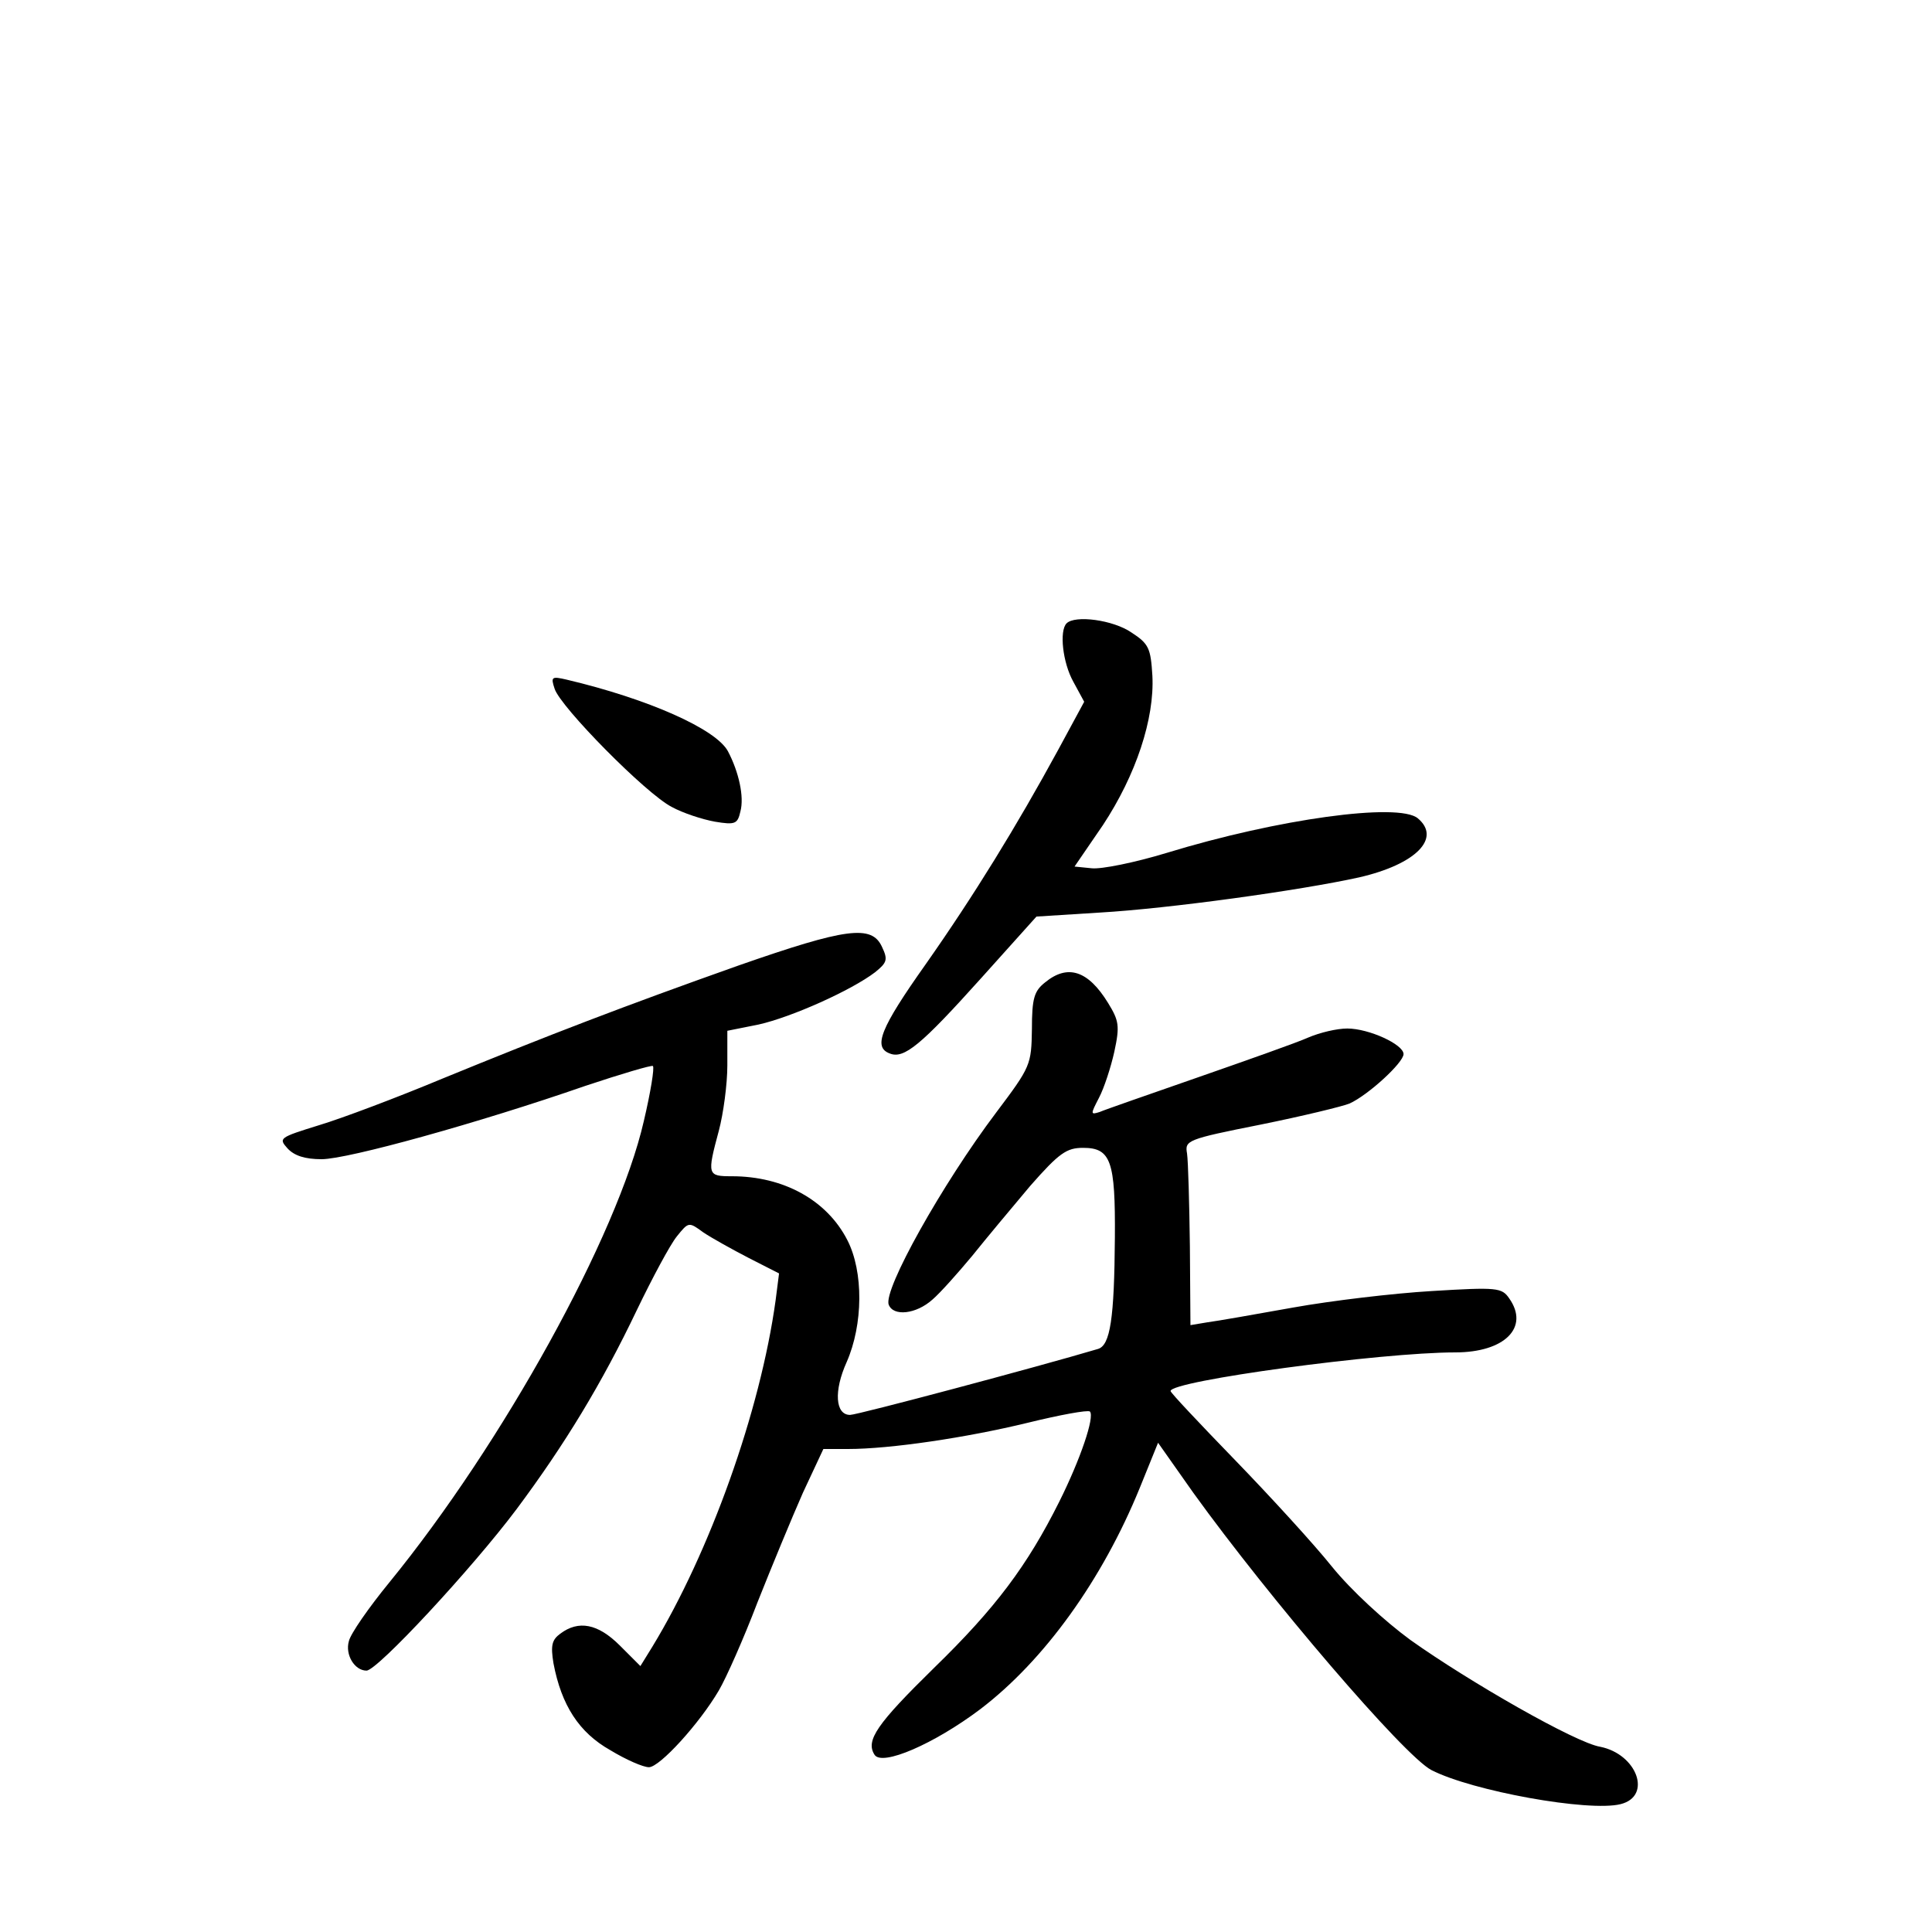 <?xml version="1.0" standalone="no"?>
<!DOCTYPE svg PUBLIC "-//W3C//DTD SVG 20010904//EN"
 "http://www.w3.org/TR/2001/REC-SVG-20010904/DTD/svg10.dtd">
<svg version="1.0" xmlns="http://www.w3.org/2000/svg"
 width="340pt" height="340pt" viewBox="0 0 340 340"
 preserveAspectRatio="xMidYMid meet">
<g transform="translate(0,340) scale(0.1,-0.1)"
fill="#000000" stroke="none">
<path d="M1877 2303 c-13 -13 -7 -69 12 -103 l19 -35 -46 -85 c-73 -134 -148
-256 -233 -377 -80 -113 -93 -146 -63 -157 25 -10 55 15 161 133 l97 108 111
7 c122 7 353 39 457 62 100 23 145 69 103 104 -34 28 -246 -1 -442 -61 -56
-17 -115 -29 -132 -27 l-30 3 50 73 c58 88 91 187 87 263 -3 48 -6 56 -37 76
-32 22 -99 31 -114 16z"/>
<path d="M976 2188 c10 -32 161 -185 206 -208 20 -11 54 -22 76 -26 36 -6 40
-4 45 18 7 26 -3 70 -22 106 -21 39 -140 92 -284 126 -26 6 -28 5 -21 -16z"/>
<path d="M1300 1701 c-203 -72 -333 -122 -521 -199 -79 -33 -177 -70 -217 -82
-71 -22 -72 -23 -56 -41 12 -13 31 -19 60 -19 46 0 277 64 464 129 63 21 117
37 119 35 3 -3 -4 -46 -16 -97 -46 -201 -248 -567 -448 -812 -36 -44 -68 -90
-71 -103 -7 -24 10 -52 31 -52 19 0 186 180 264 284 85 114 150 221 212 351
27 56 58 114 70 129 21 26 21 26 47 7 15 -10 51 -30 80 -45 l53 -27 -6 -47
c-27 -196 -116 -444 -217 -610 l-21 -34 -36 36 c-39 39 -73 45 -105 21 -15
-11 -17 -21 -12 -52 14 -74 45 -122 100 -153 28 -17 58 -30 68 -30 19 0 89 77
123 135 13 22 44 92 68 155 25 63 61 150 80 193 l36 77 43 0 c75 0 209 20 316
46 57 14 106 23 110 20 9 -9 -17 -85 -54 -159 -56 -112 -112 -187 -220 -292
-101 -99 -121 -128 -105 -153 13 -21 105 19 186 80 113 86 215 228 281 390
l32 79 62 -88 c134 -186 371 -463 419 -488 72 -37 277 -74 333 -60 56 14 29
88 -36 101 -43 7 -230 114 -334 188 -45 33 -104 87 -138 129 -32 40 -109 124
-171 188 -62 64 -113 118 -113 121 0 18 370 68 501 68 87 0 131 44 95 95 -13
19 -21 20 -136 13 -68 -4 -177 -17 -244 -29 -67 -12 -135 -24 -151 -26 l-30
-5 -1 139 c-1 76 -3 149 -5 163 -4 23 -1 25 130 51 74 15 144 32 156 37 33 15
95 72 95 87 0 17 -61 45 -99 45 -18 0 -48 -7 -69 -16 -20 -9 -108 -40 -194
-70 -86 -30 -164 -57 -173 -61 -16 -5 -16 -4 -1 25 9 17 21 54 27 81 10 46 8
55 -11 86 -35 57 -71 69 -111 36 -19 -15 -23 -28 -23 -82 -1 -63 -2 -66 -63
-147 -95 -126 -199 -312 -189 -338 8 -21 48 -17 77 9 14 12 45 47 70 77 24 30
70 85 102 123 51 58 64 67 93 67 49 0 57 -23 56 -158 -1 -142 -8 -190 -30
-196 -104 -31 -423 -116 -436 -116 -26 0 -29 42 -6 93 29 66 30 159 1 215 -36
70 -112 112 -203 112 -43 0 -44 2 -23 80 8 30 15 82 15 115 l0 61 55 11 c58
13 163 60 205 92 21 17 23 22 12 45 -18 39 -63 33 -252 -33z"/>
</g>
</svg>
